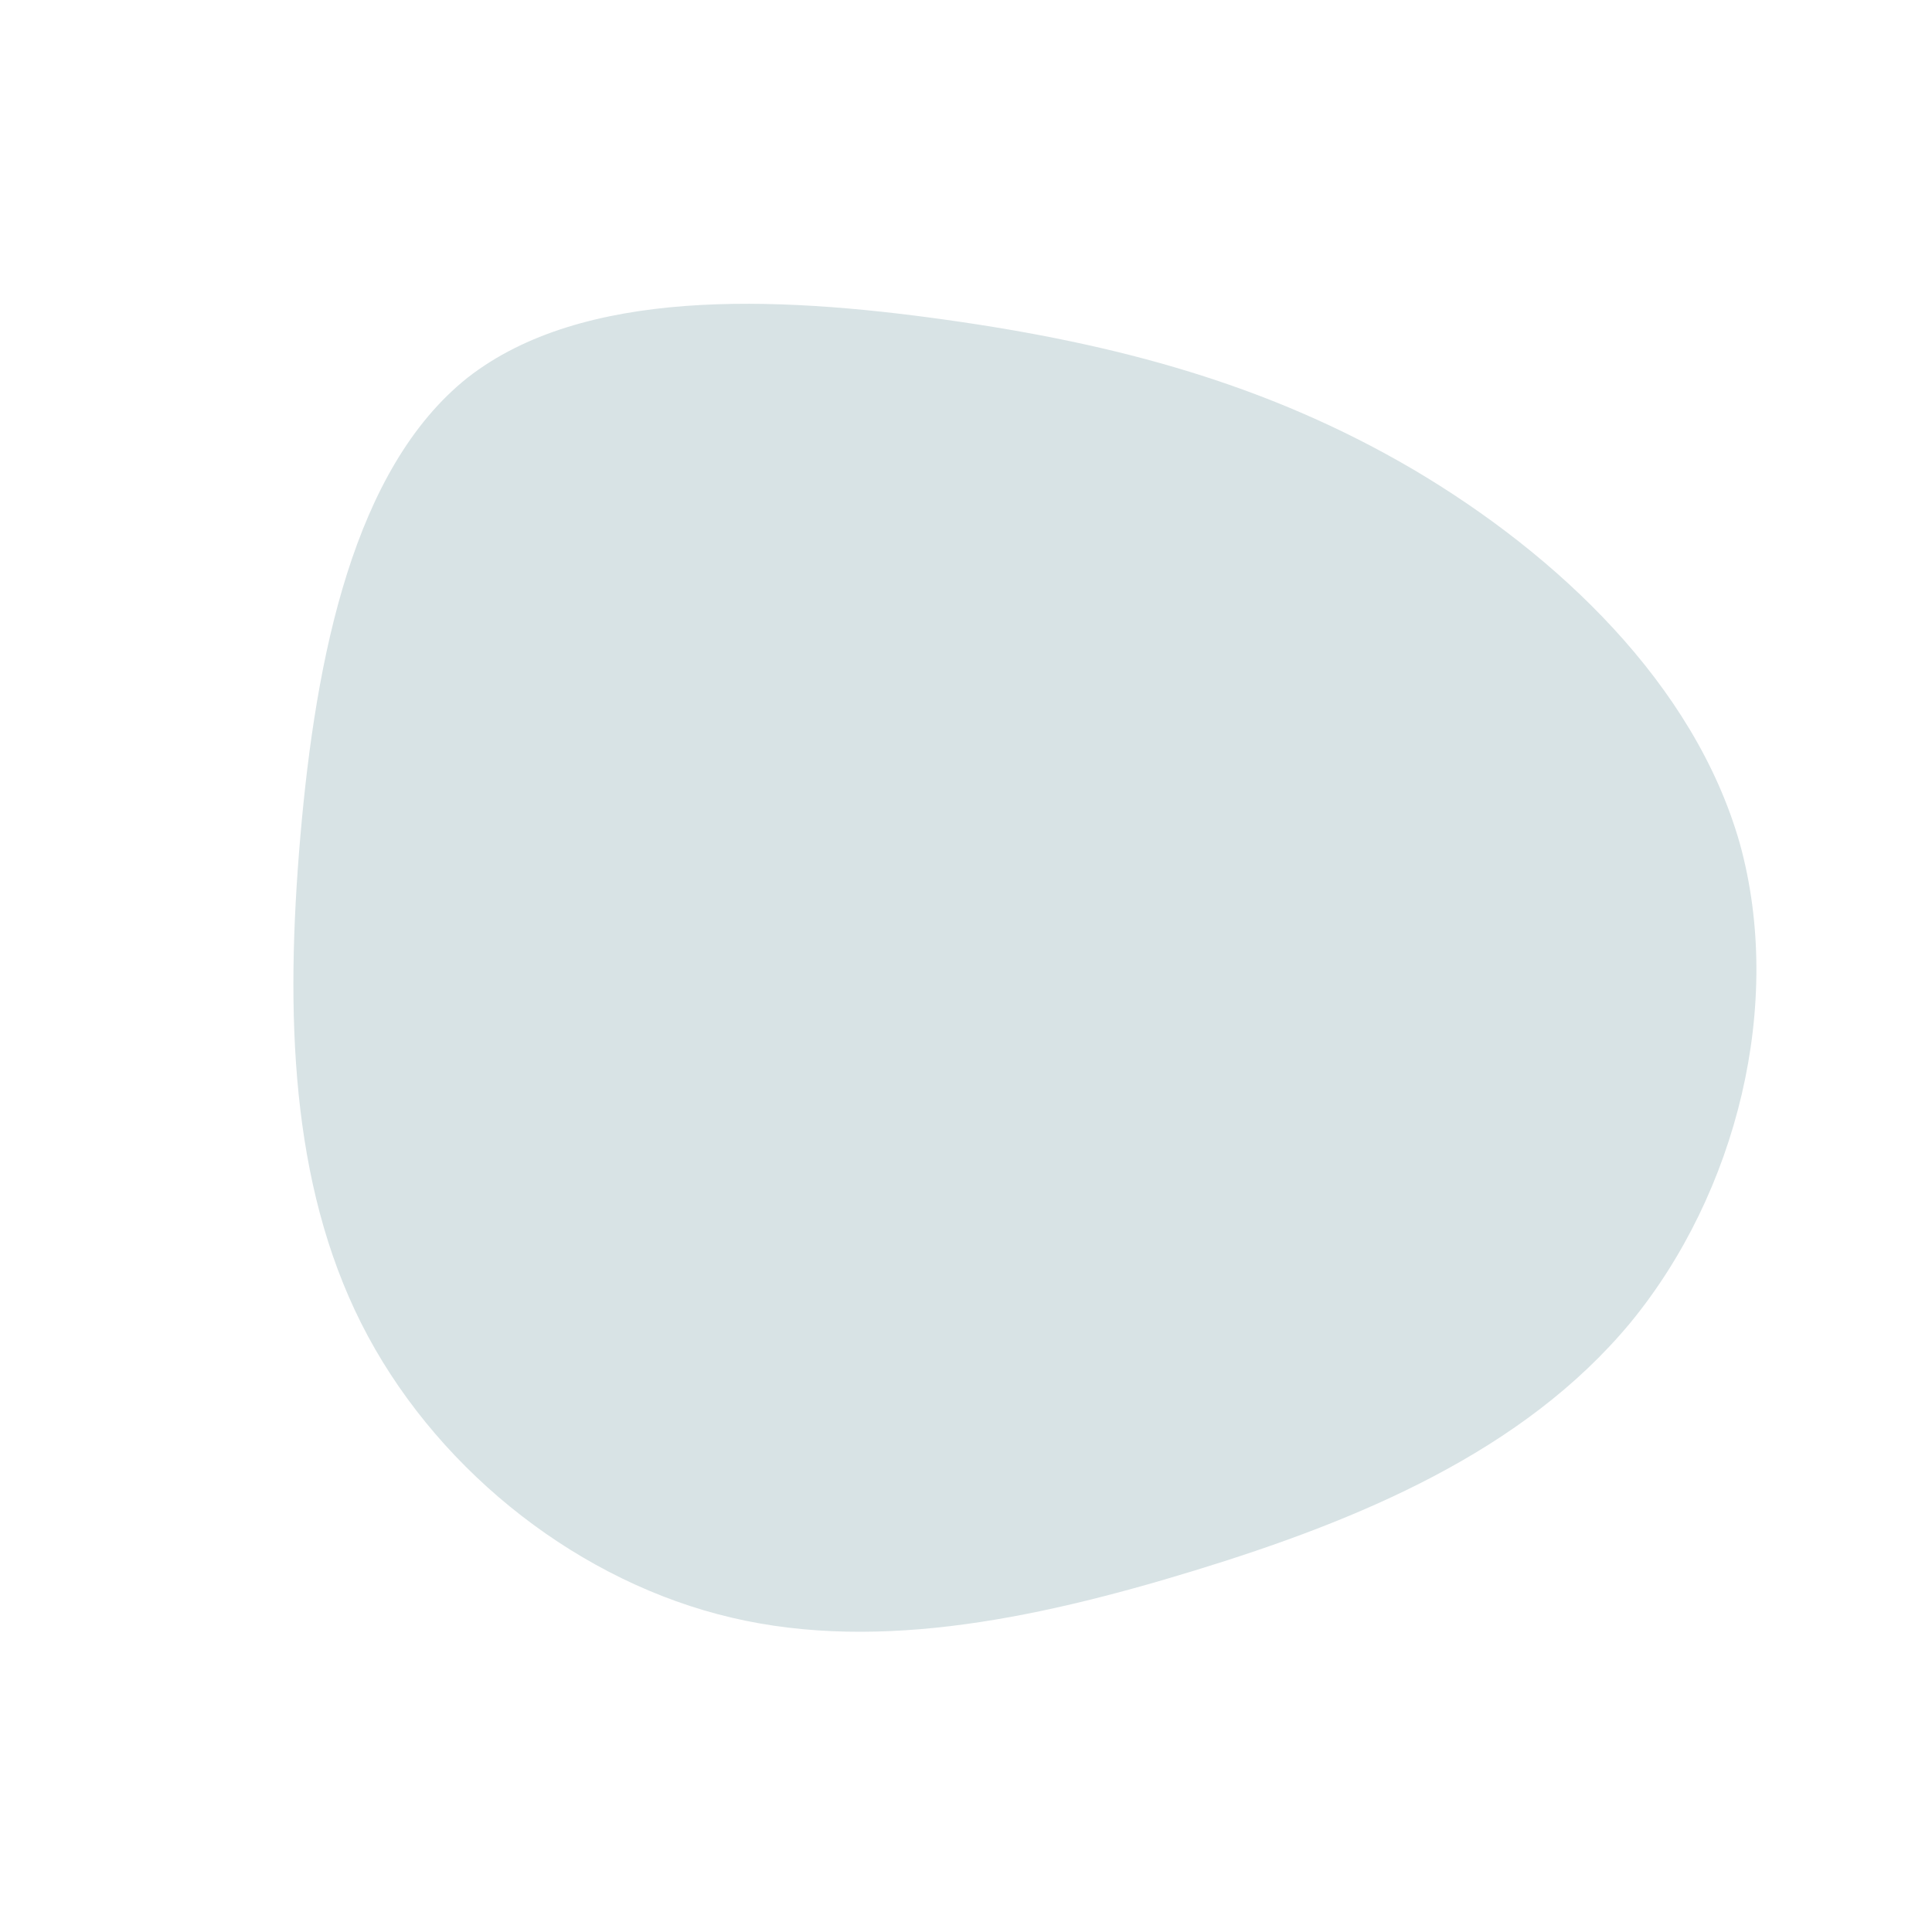 <?xml version="1.0" standalone="no"?>
<svg viewBox="0 0 200 200" xmlns="http://www.w3.org/2000/svg">
  <path fill="#D8E3E5" d="M46.3,-51.4C61.2,-42.6,75.4,-29.2,80.1,-12.7C84.7,3.9,79.8,23.5,68.8,36.9C57.7,50.3,40.6,57.4,23.6,62.6C6.6,67.8,-10.3,71.2,-25.7,67.1C-41.2,63,-55.3,51.5,-62.6,37C-69.9,22.5,-70.5,5,-68.9,-13.5C-67.3,-32,-63.4,-51.5,-51.6,-60.9C-39.7,-70.2,-19.9,-69.4,-2.1,-66.9C15.7,-64.4,31.3,-60.2,46.3,-51.4Z" transform="translate(100 100)" />
</svg>
